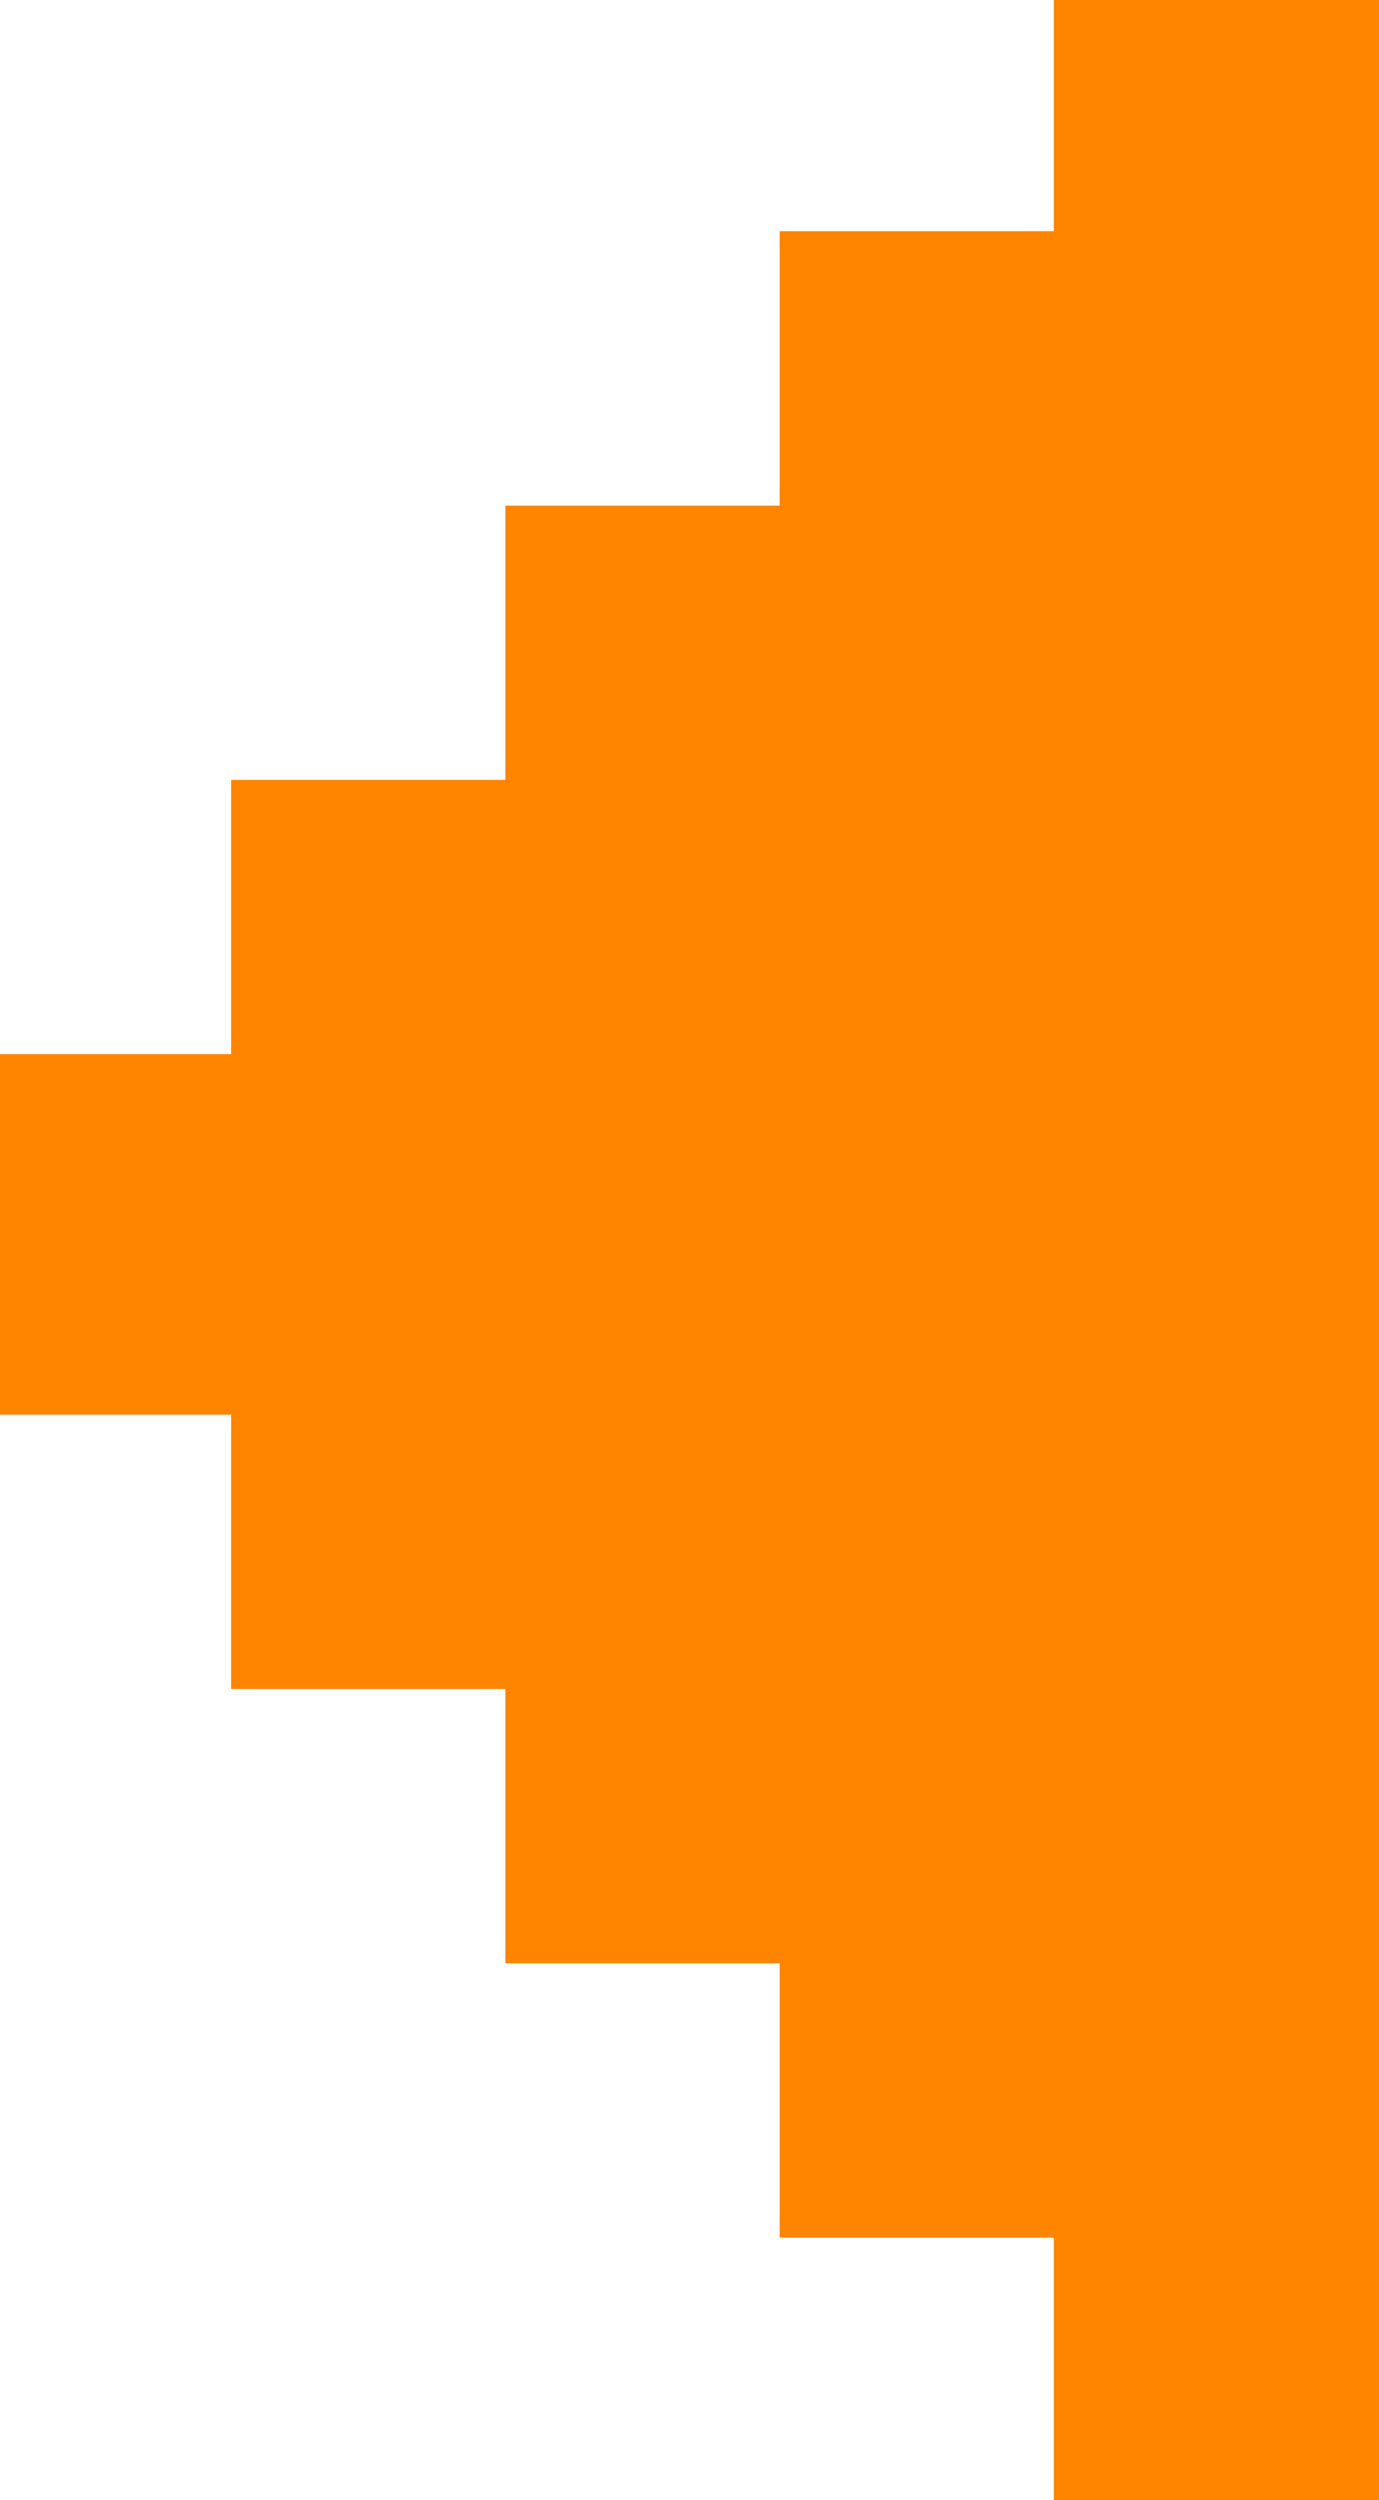 <svg width="16" height="29" viewBox="0 0 16 29" fill="none" xmlns="http://www.w3.org/2000/svg">
  <path d="M6.364 22.273H9.546V19.091H6.364V22.273Z" fill="#FF8400" stroke="#FF8400"/>
  <path d="M6.364 19.091H9.546V15.909H6.364V19.091Z" fill="#FF8400" stroke="#FF8400"/>
  <path d="M3.182 19.091H6.364V15.909H3.182L3.182 19.091Z" fill="#FF8400" stroke="#FF8400"/>
  <path d="M-6.27041e-05 15.909H3.182L3.182 12.727H-6.27041e-05L-6.27041e-05 15.909Z" fill="#FF8400" stroke="#FF8400"/>
  <path d="M3.182 15.909H6.364V12.727H3.182L3.182 15.909Z" fill="#FF8400" stroke="#FF8400"/>
  <path d="M3.182 12.727H6.364V9.546H3.182L3.182 12.727Z" fill="#FF8400" stroke="#FF8400"/>
  <path d="M6.364 15.909H9.546V12.727H6.364V15.909Z" fill="#FF8400" stroke="#FF8400"/>
  <path d="M6.364 12.727H9.546V9.546H6.364V12.727Z" fill="#FF8400" stroke="#FF8400"/>
  <path d="M6.364 9.546H9.546V6.365H6.364V9.546Z" fill="#FF8400" stroke="#FF8400"/>
  <path d="M9.546 22.273H12.727V19.091H9.546V22.273Z" fill="#FF8400" stroke="#FF8400"/>
  <path d="M9.546 25.455H12.727V22.273H9.546V25.455Z" fill="#FF8400" stroke="#FF8400"/>
  <path d="M9.546 19.091H12.727V15.909H9.546V19.091Z" fill="#FF8400" stroke="#FF8400"/>
  <path d="M9.546 15.909H12.727V12.727H9.546V15.909Z" fill="#FF8400" stroke="#FF8400"/>
  <path d="M9.546 12.727H12.727V9.546H9.546V12.727Z" fill="#FF8400" stroke="#FF8400"/>
  <path d="M9.546 9.546H12.727V6.365H9.546V9.546Z" fill="#FF8400" stroke="#FF8400"/>
  <path d="M9.546 6.364H12.727V3.182L9.546 3.182V6.364Z" fill="#FF8400" stroke="#FF8400"/>
  <path d="M12.727 6.364H15.909V3.182L12.727 3.182V6.364Z" fill="#FF8400" stroke="#FF8400"/>
  <path d="M12.727 3.182L15.909 3.182V-6.38962e-05L12.727 -6.38962e-05V3.182Z" fill="#FF8400" stroke="#FF8400"/>
  <path d="M12.727 22.273H15.909V19.091H12.727V22.273Z" fill="#FF8400" stroke="#FF8400"/>
  <path d="M12.727 25.455H15.909V22.273H12.727V25.455Z" fill="#FF8400" stroke="#FF8400"/>
  <path d="M12.727 28.636H15.909V25.454H12.727V28.636Z" fill="#FF8400" stroke="#FF8400"/>
  <path d="M12.727 19.091H15.909V15.909H12.727V19.091Z" fill="#FF8400" stroke="#FF8400"/>
  <path d="M12.727 15.909H15.909V12.727H12.727V15.909Z" fill="#FF8400" stroke="#FF8400"/>
  <path d="M12.727 12.727H15.909V9.546H12.727V12.727Z" fill="#FF8400" stroke="#FF8400"/>
  <path d="M12.727 9.546H15.909V6.365H12.727V9.546Z" fill="#FF8400" stroke="#FF8400"/>
</svg>
